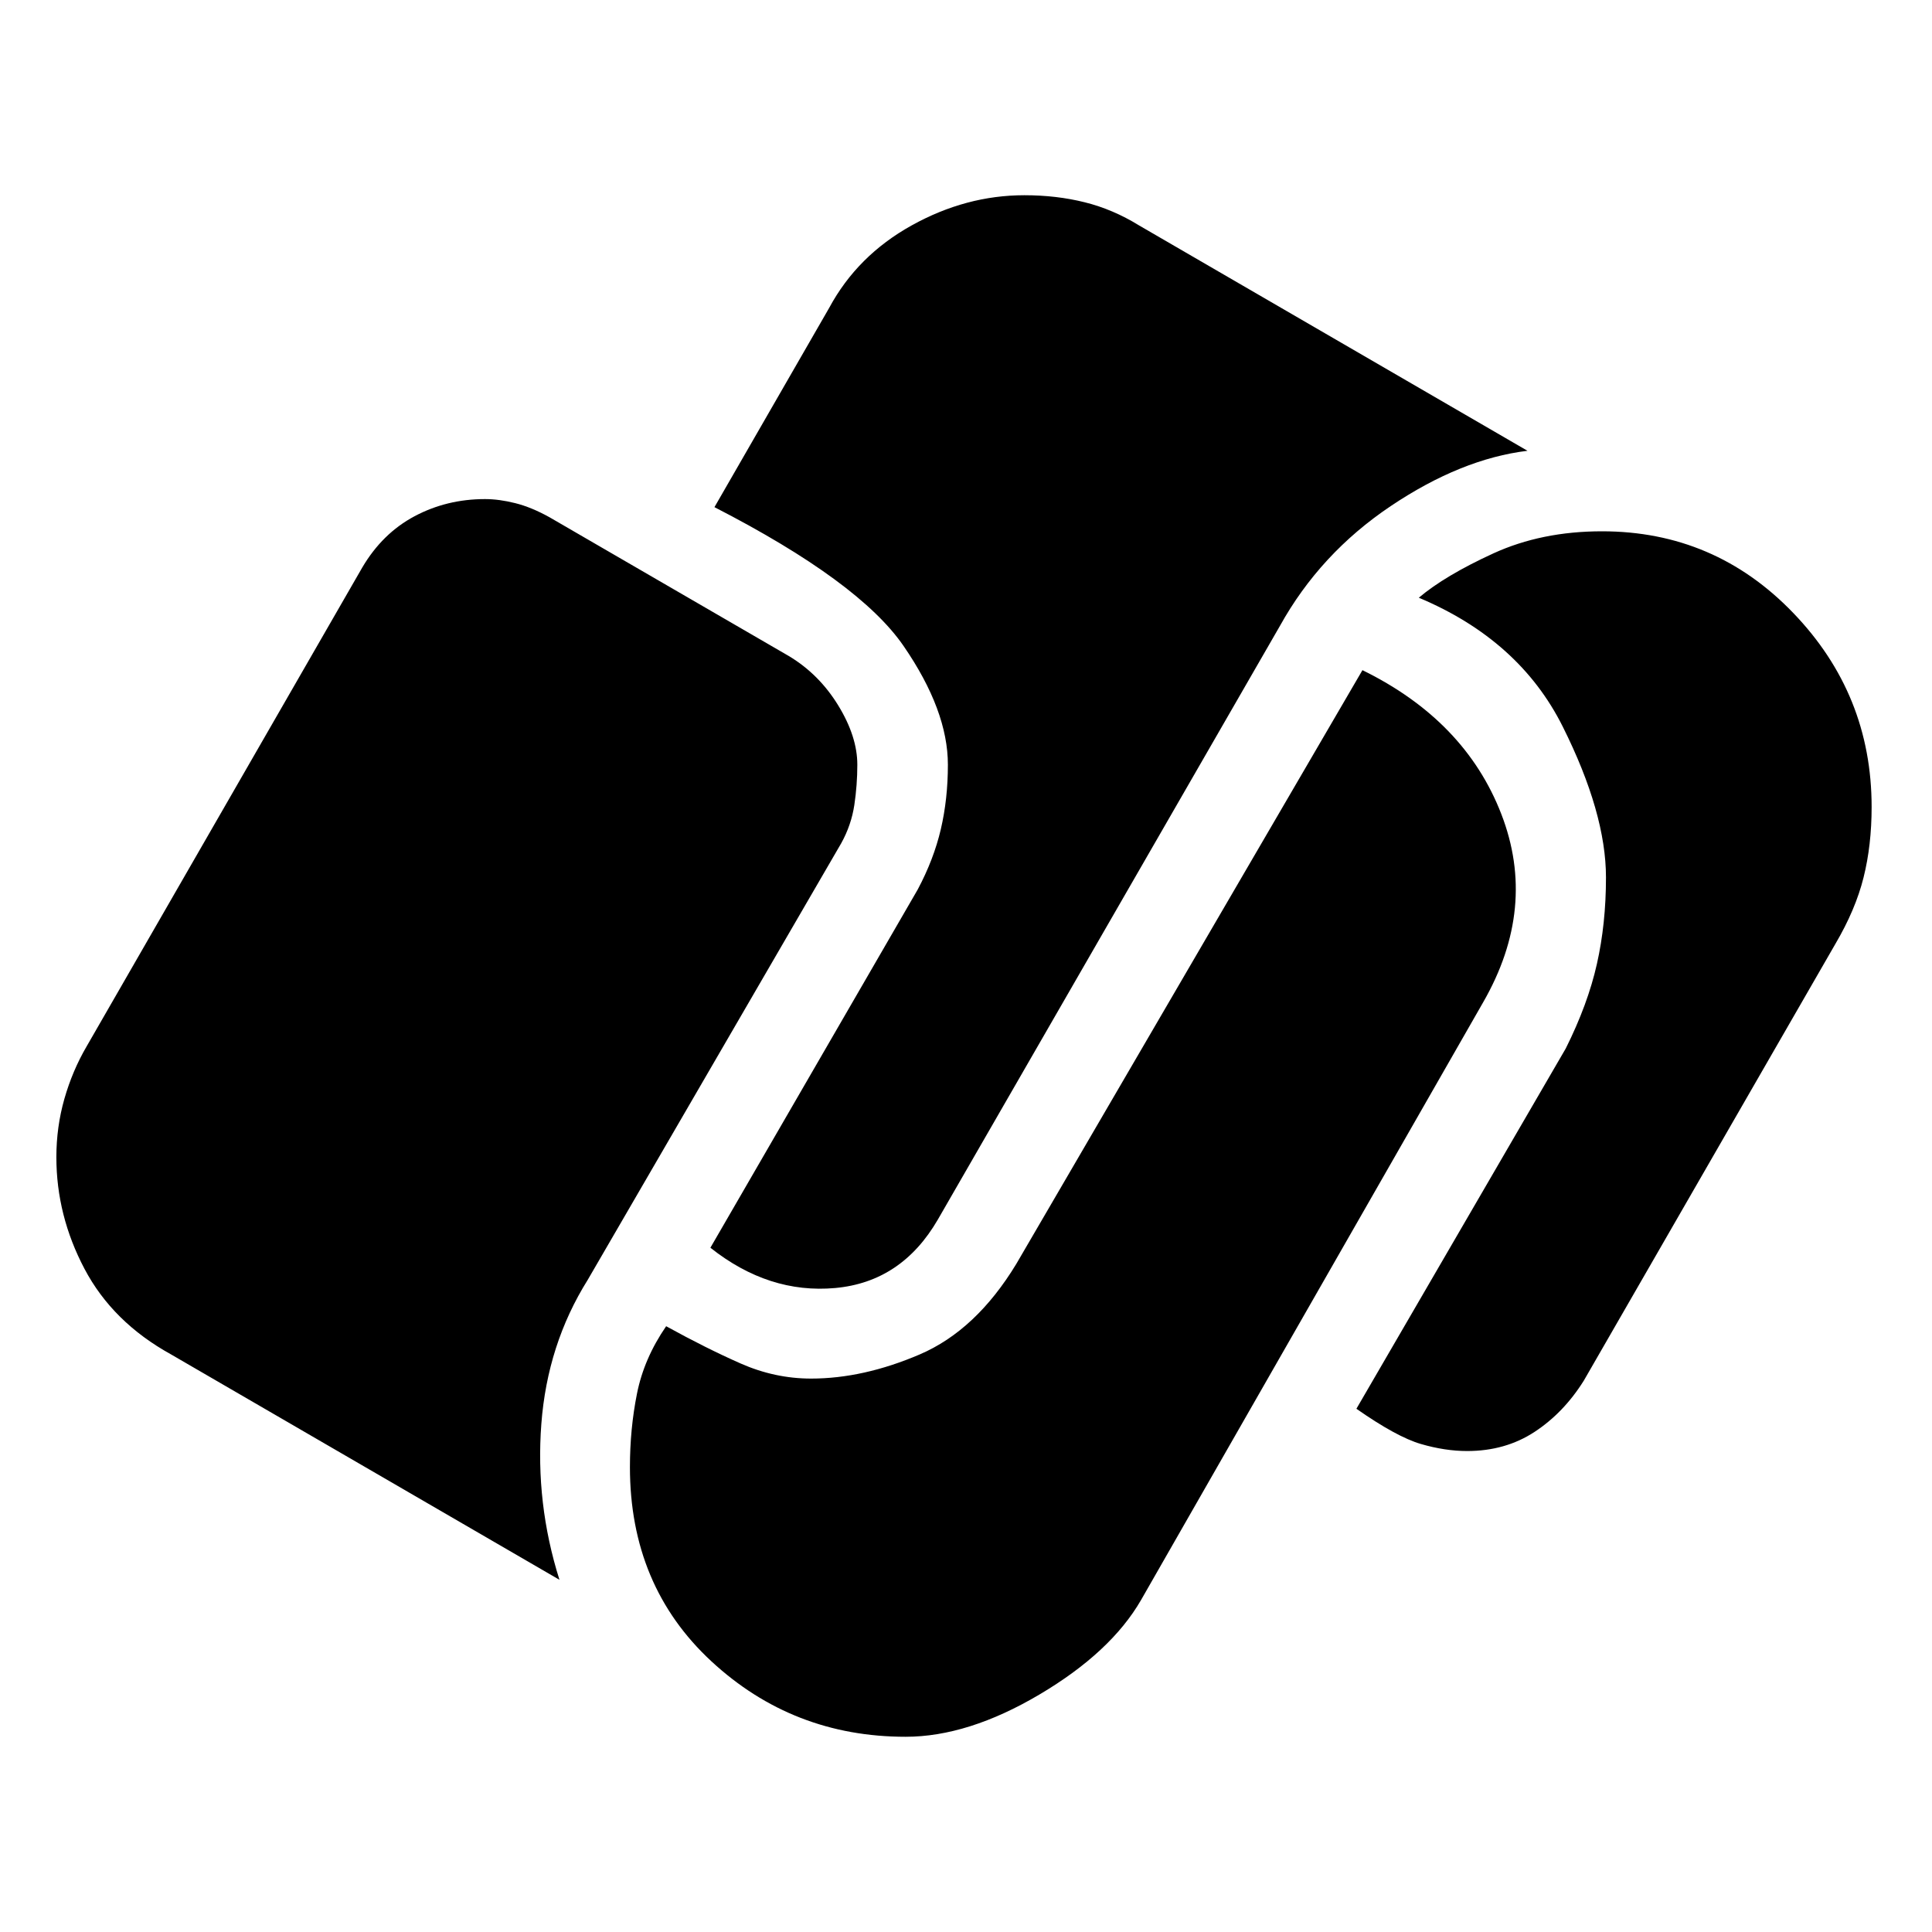 <svg xmlns="http://www.w3.org/2000/svg" height="40" width="40"><path d="M14.708 25.833 19 18.417Q19.333 17.792 19.479 17.167Q19.625 16.542 19.625 15.833Q19.625 14.708 18.708 13.375Q17.792 12.042 14.792 10.5L17.167 6.375Q17.75 5.292 18.875 4.667Q20 4.042 21.208 4.042Q21.875 4.042 22.458 4.188Q23.042 4.333 23.583 4.667L31.625 9.333Q30.25 9.5 28.792 10.479Q27.333 11.458 26.5 12.958L19.417 25.25Q18.667 26.542 17.292 26.667Q15.917 26.792 14.708 25.833ZM11.583 32.708 3.542 28.042Q2.333 27.375 1.75 26.271Q1.167 25.167 1.167 23.958Q1.167 23.333 1.333 22.75Q1.5 22.167 1.792 21.667L7.5 11.75Q7.917 11.042 8.583 10.688Q9.25 10.333 10.042 10.333Q10.333 10.333 10.667 10.417Q11 10.5 11.375 10.708L16.333 13.583Q16.958 13.958 17.354 14.604Q17.75 15.25 17.75 15.833Q17.75 16.25 17.688 16.667Q17.625 17.083 17.417 17.458L12.167 26.5Q11.333 27.833 11.208 29.479Q11.083 31.125 11.583 32.708ZM13.042 30.375Q13.042 29.583 13.188 28.854Q13.333 28.125 13.792 27.458Q14.625 27.917 15.333 28.229Q16.042 28.542 16.792 28.542Q17.875 28.542 19.042 28.042Q20.208 27.542 21.042 26.167L28.208 13.875Q30.333 14.917 31.083 16.854Q31.833 18.792 30.708 20.75L23.625 33.125Q23 34.208 21.521 35.083Q20.042 35.958 18.75 35.958Q16.417 35.958 14.729 34.396Q13.042 32.833 13.042 30.375ZM28.083 29.167 32.417 21.708Q32.875 20.792 33.062 19.958Q33.25 19.125 33.25 18.167Q33.25 16.833 32.354 15.042Q31.458 13.25 29.375 12.375Q29.917 11.917 30.917 11.458Q31.917 11 33.167 11Q35.5 11 37.125 12.688Q38.75 14.375 38.75 16.708Q38.75 17.5 38.583 18.167Q38.417 18.833 38 19.542L32.792 28.583Q32.375 29.25 31.771 29.646Q31.167 30.042 30.375 30.042Q29.917 30.042 29.417 29.896Q28.917 29.75 28.083 29.167Z"/></svg>
